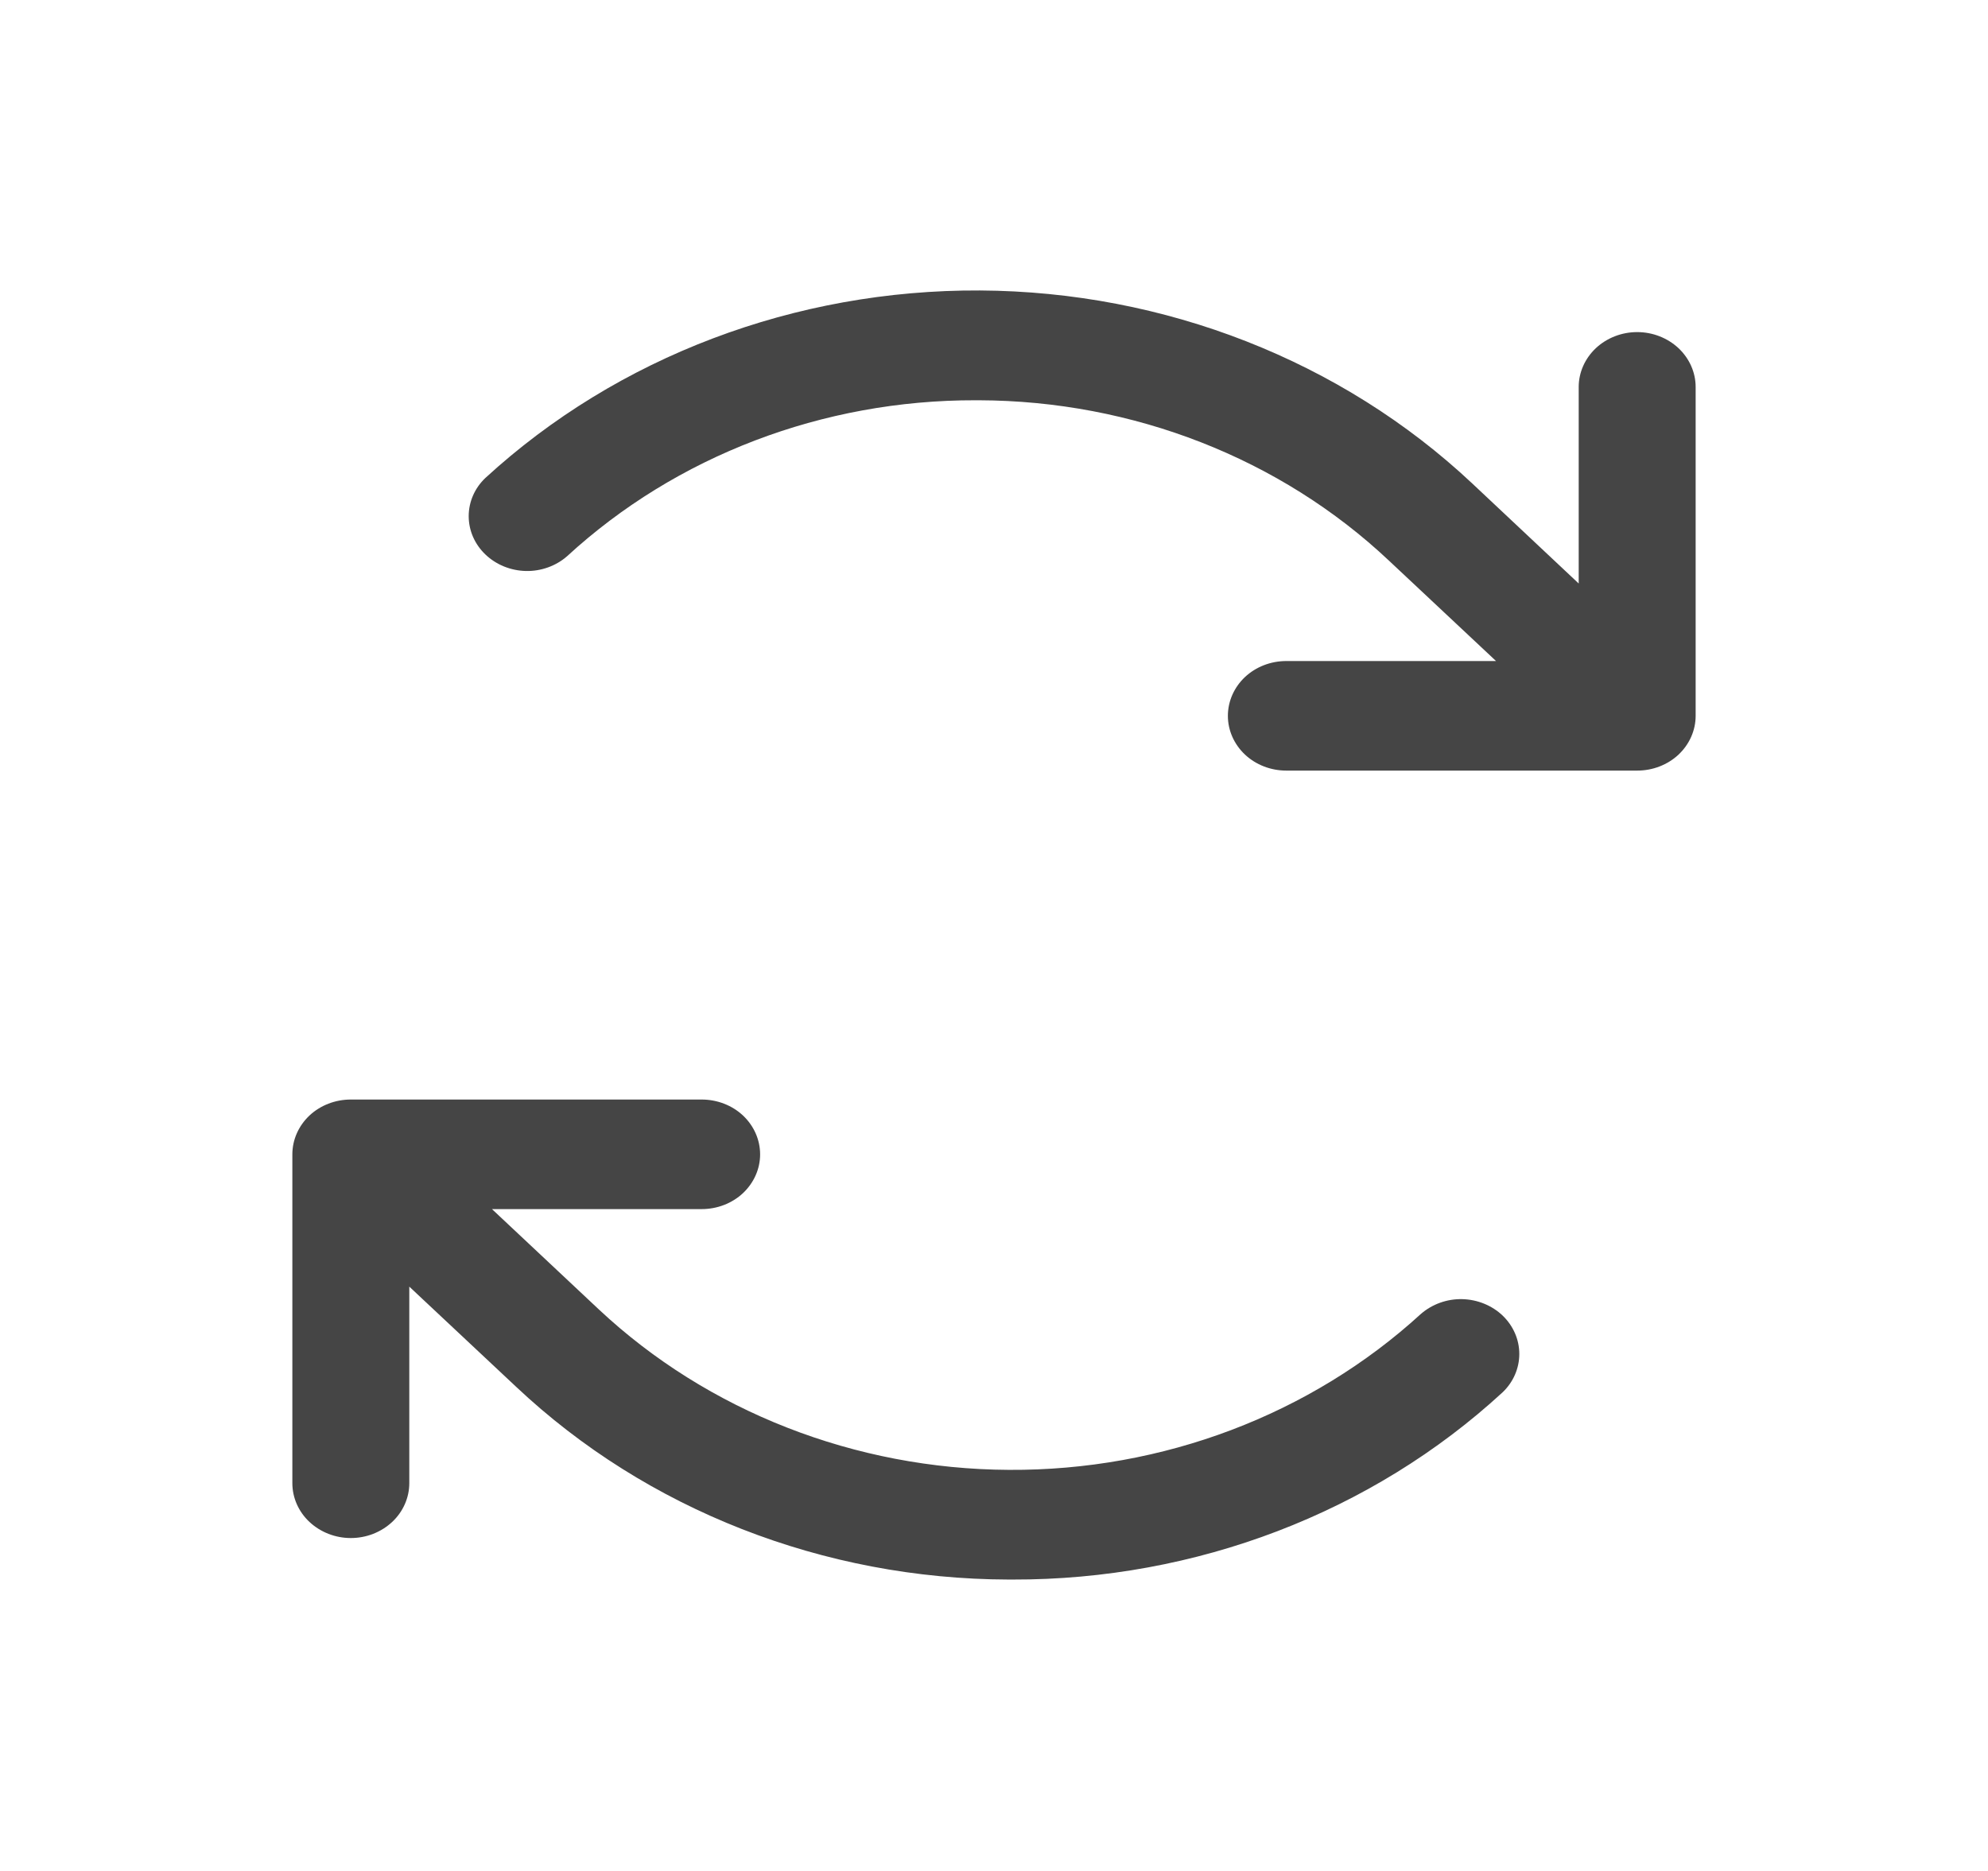 <svg width="17" height="16" viewBox="0 0 17 16" fill="none" xmlns="http://www.w3.org/2000/svg">
<path d="M14.5 3.309V6.122C14.5 6.246 14.447 6.365 14.354 6.453C14.26 6.541 14.133 6.59 14 6.59H11C10.867 6.59 10.74 6.541 10.646 6.453C10.553 6.365 10.5 6.246 10.5 6.122C10.5 5.997 10.553 5.878 10.646 5.79C10.74 5.702 10.867 5.653 11 5.653H12.793L11.879 4.796C10.95 3.92 9.688 3.427 8.371 3.423H8.342C7.036 3.42 5.782 3.899 4.849 4.757C4.754 4.84 4.627 4.886 4.497 4.883C4.366 4.88 4.242 4.829 4.151 4.742C4.059 4.654 4.008 4.537 4.008 4.414C4.008 4.292 4.059 4.174 4.151 4.087C5.28 3.051 6.8 2.476 8.38 2.484C9.959 2.493 11.471 3.085 12.588 4.133L13.5 4.99V3.309C13.5 3.185 13.553 3.066 13.646 2.978C13.74 2.89 13.867 2.84 14 2.84C14.133 2.84 14.26 2.89 14.354 2.978C14.447 3.066 14.5 3.185 14.5 3.309ZM12.151 11.236C11.209 12.098 9.943 12.578 8.627 12.57C7.312 12.563 6.052 12.07 5.121 11.198L4.207 10.34H6C6.133 10.34 6.26 10.291 6.354 10.203C6.447 10.115 6.5 9.996 6.5 9.872C6.5 9.747 6.447 9.628 6.354 9.54C6.26 9.452 6.133 9.403 6 9.403H3C2.867 9.403 2.74 9.452 2.646 9.54C2.553 9.628 2.5 9.747 2.5 9.872V12.684C2.5 12.808 2.553 12.928 2.646 13.015C2.74 13.103 2.867 13.153 3 13.153C3.133 13.153 3.26 13.103 3.354 13.015C3.447 12.928 3.5 12.808 3.5 12.684V11.003L4.414 11.86C5.53 12.911 7.044 13.504 8.625 13.508H8.658C10.226 13.512 11.732 12.936 12.85 11.906C12.941 11.819 12.992 11.701 12.992 11.579C12.992 11.456 12.941 11.339 12.85 11.251C12.759 11.164 12.634 11.113 12.504 11.11C12.373 11.107 12.247 11.153 12.151 11.236H12.151Z" fill="#454545"/>
</svg>
